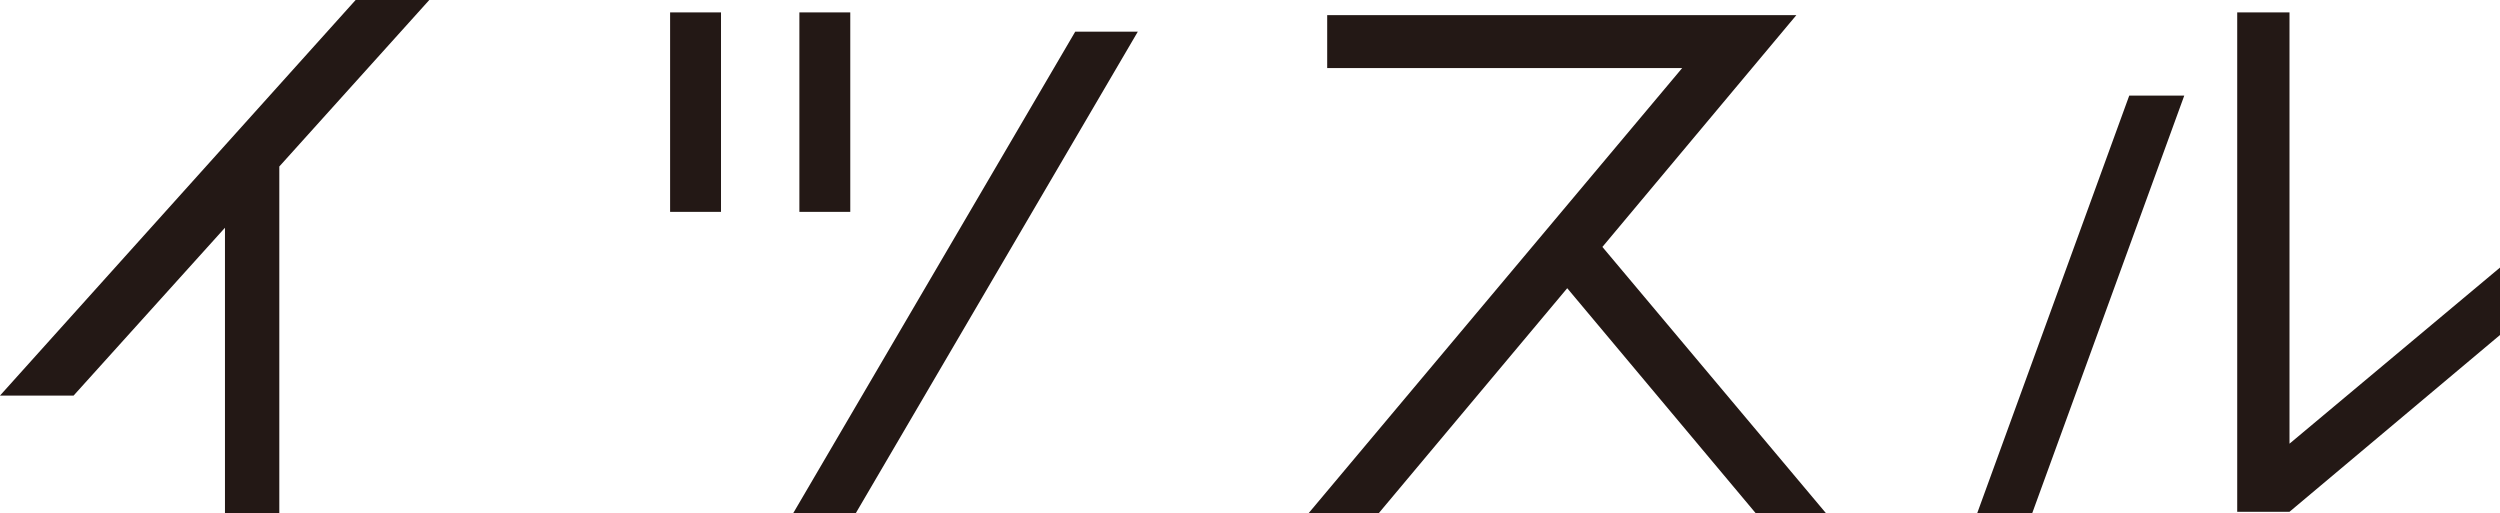 <?xml version="1.0" encoding="UTF-8"?><svg id="_レイヤー_2" xmlns="http://www.w3.org/2000/svg" viewBox="0 0 413.07 84.79"><defs><style>.cls-1{fill:#231815;stroke-width:0px;}</style></defs><g id="_レイヤー_1-2"><path class="cls-1" d="M70.93,0l-24.78,27.51v57.29h-8.98v-47.17l-25.01,27.73H0L58.76,0h12.16Z"/><path class="cls-1" d="M119.13,35.01h-8.41V2.05h8.41v32.96ZM177.66,5.23h10.34l-46.6,79.56h-10.34L177.66,5.23ZM140.49,35.01h-8.41V2.05h8.41v32.96Z"/><path class="cls-1" d="M301.68,84.79h-11.59l-31.14-37.17-31.14,37.17h-11.59l61.72-73.54h-58.65V2.5h77.52l-32.05,38.3,36.94,43.99Z"/><path class="cls-1" d="M351.81,15.8h9.09l-25.12,68.99h-9.09l25.12-68.99ZM378.29,73.31l34.78-29.1v11.14l-34.78,29.21h-8.64V2.05h8.64v71.27Z"/></g></svg>